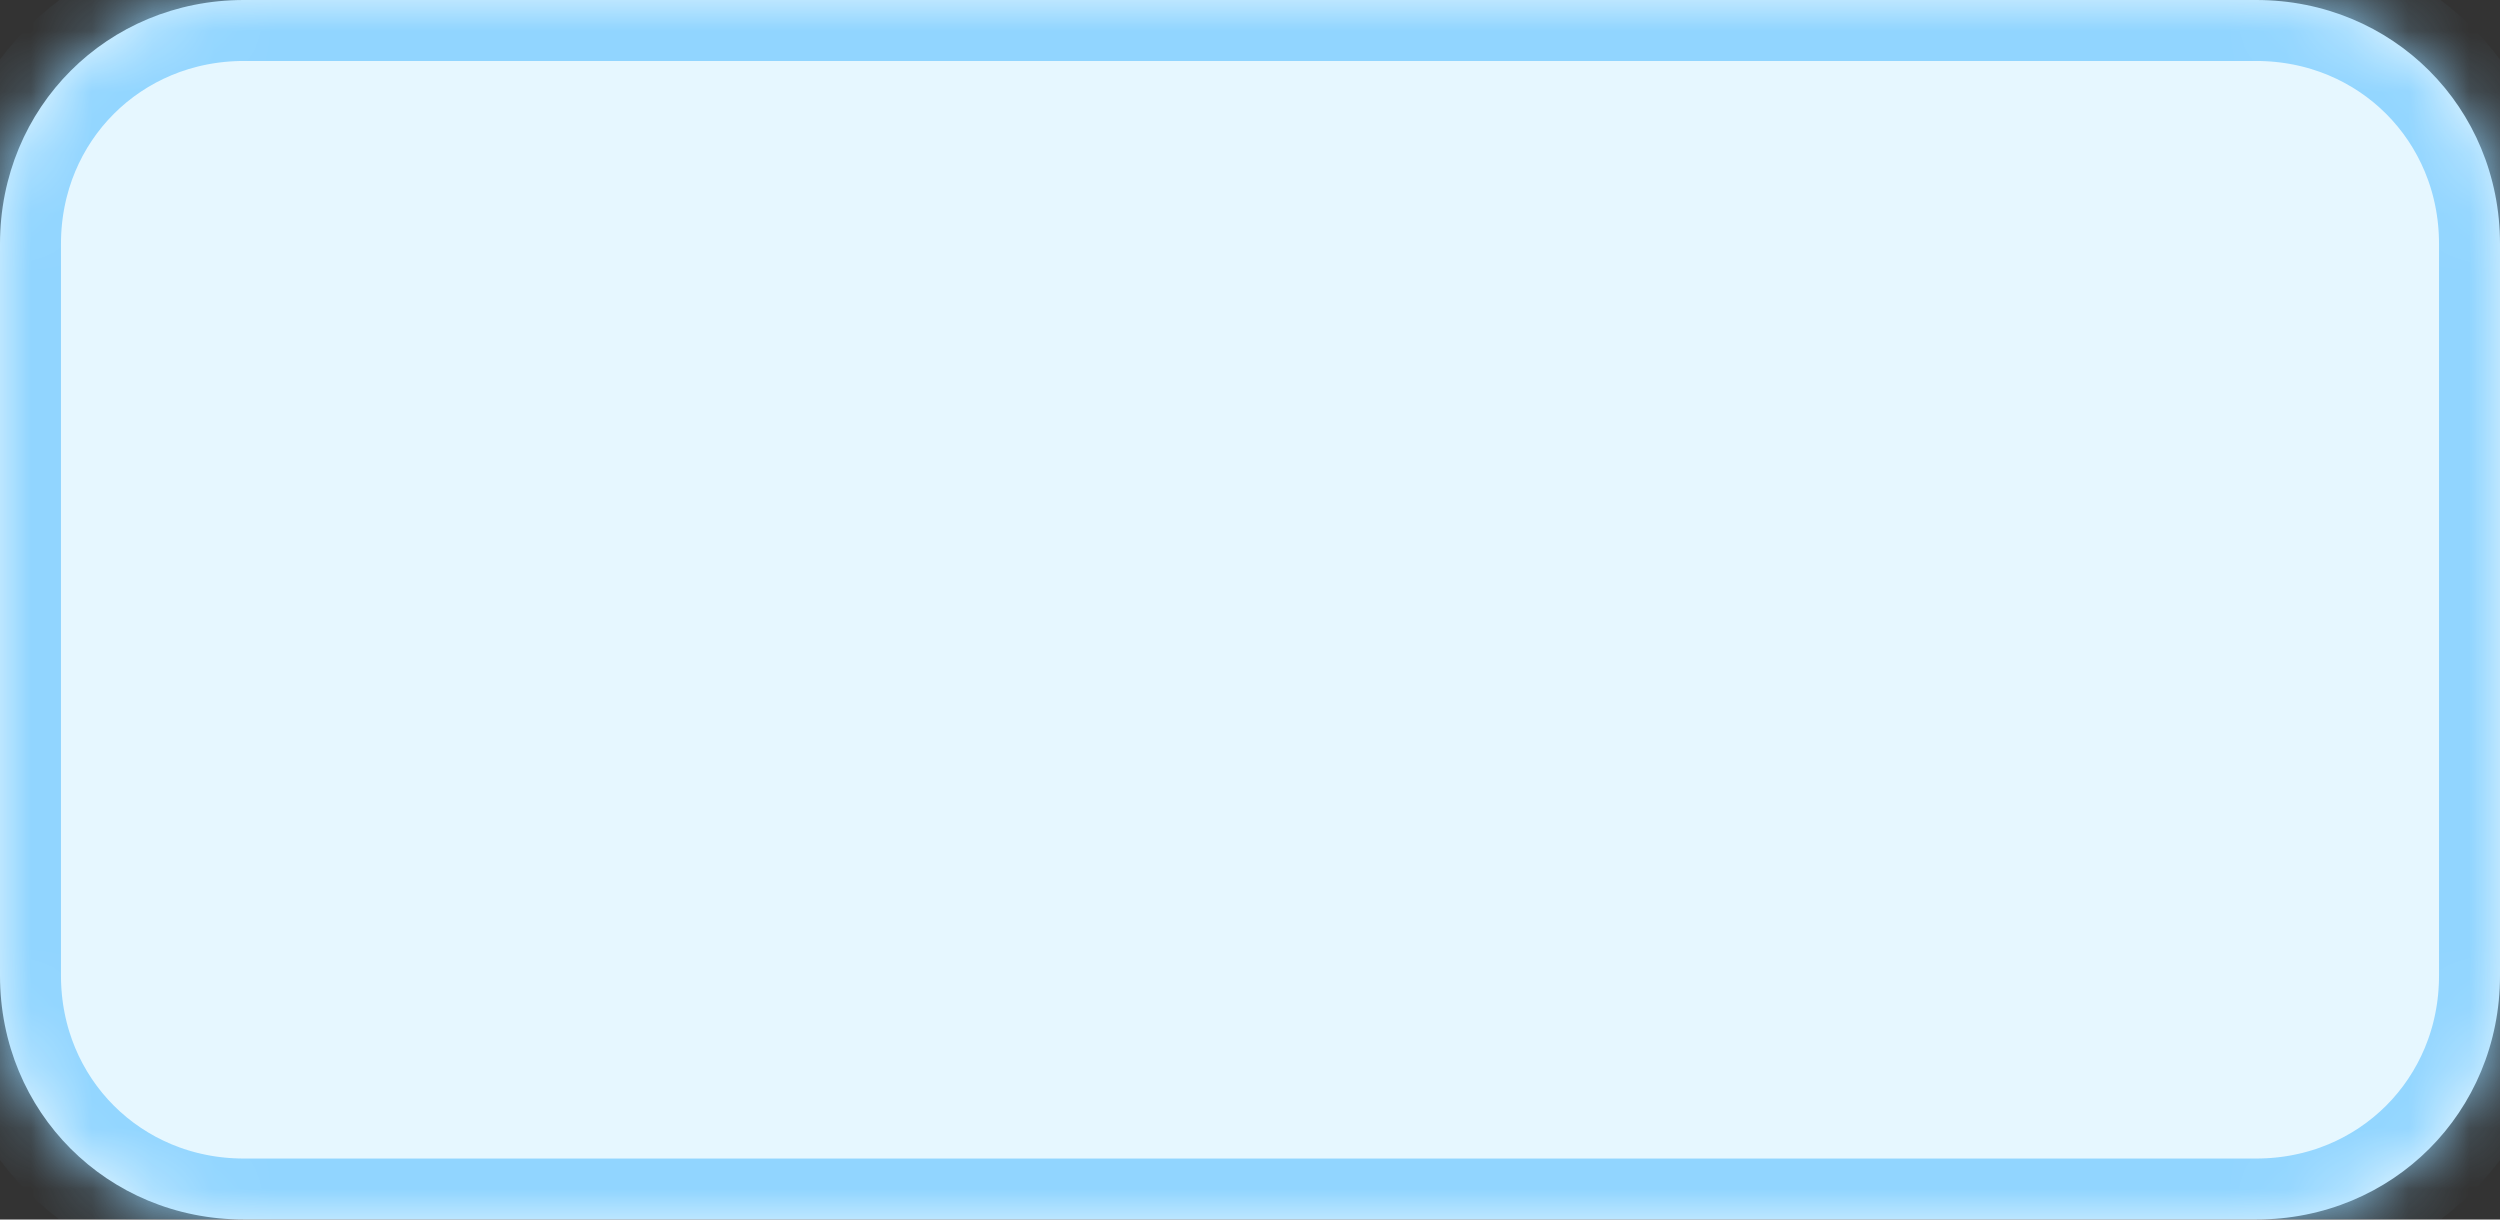 ﻿<?xml version="1.0" encoding="utf-8"?>
<svg version="1.1" xmlns:xlink="http://www.w3.org/1999/xlink" width="41px" height="20px" xmlns="http://www.w3.org/2000/svg">
  <rect width="100%" height="100%" fill="#333333" stroke="none"/>
  <defs>
    <mask fill="white" id="clip96">
      <path d="M 0 16  L 0 4  C 0 1.76  1.76 0  4 0  L 37 0  C 39.24 0  41 1.76  41 4  L 41 16  C 41 18.24  39.24 20  37 20  L 25.664 20  L 4 20  C 1.76 20  0 18.24  0 16  Z " fill-rule="evenodd" />
    </mask>
  </defs>
  <g transform="matrix(1 0 0 1 -100 -584 )">
    <path d="M 0 16  L 0 4  C 0 1.76  1.76 0  4 0  L 37 0  C 39.24 0  41 1.76  41 4  L 41 16  C 41 18.24  39.24 20  37 20  L 25.664 20  L 4 20  C 1.76 20  0 18.24  0 16  Z " fill-rule="nonzero" fill="#e6f7ff" stroke="none" transform="matrix(1 0 0 1 100 584 )" />
    <path d="M 0 16  L 0 4  C 0 1.76  1.76 0  4 0  L 37 0  C 39.24 0  41 1.76  41 4  L 41 16  C 41 18.24  39.24 20  37 20  L 25.664 20  L 4 20  C 1.76 20  0 18.24  0 16  Z " stroke-width="2" stroke="#91d5ff" fill="none" transform="matrix(1 0 0 1 100 584 )" mask="url(#clip96)" />
  </g>
</svg>